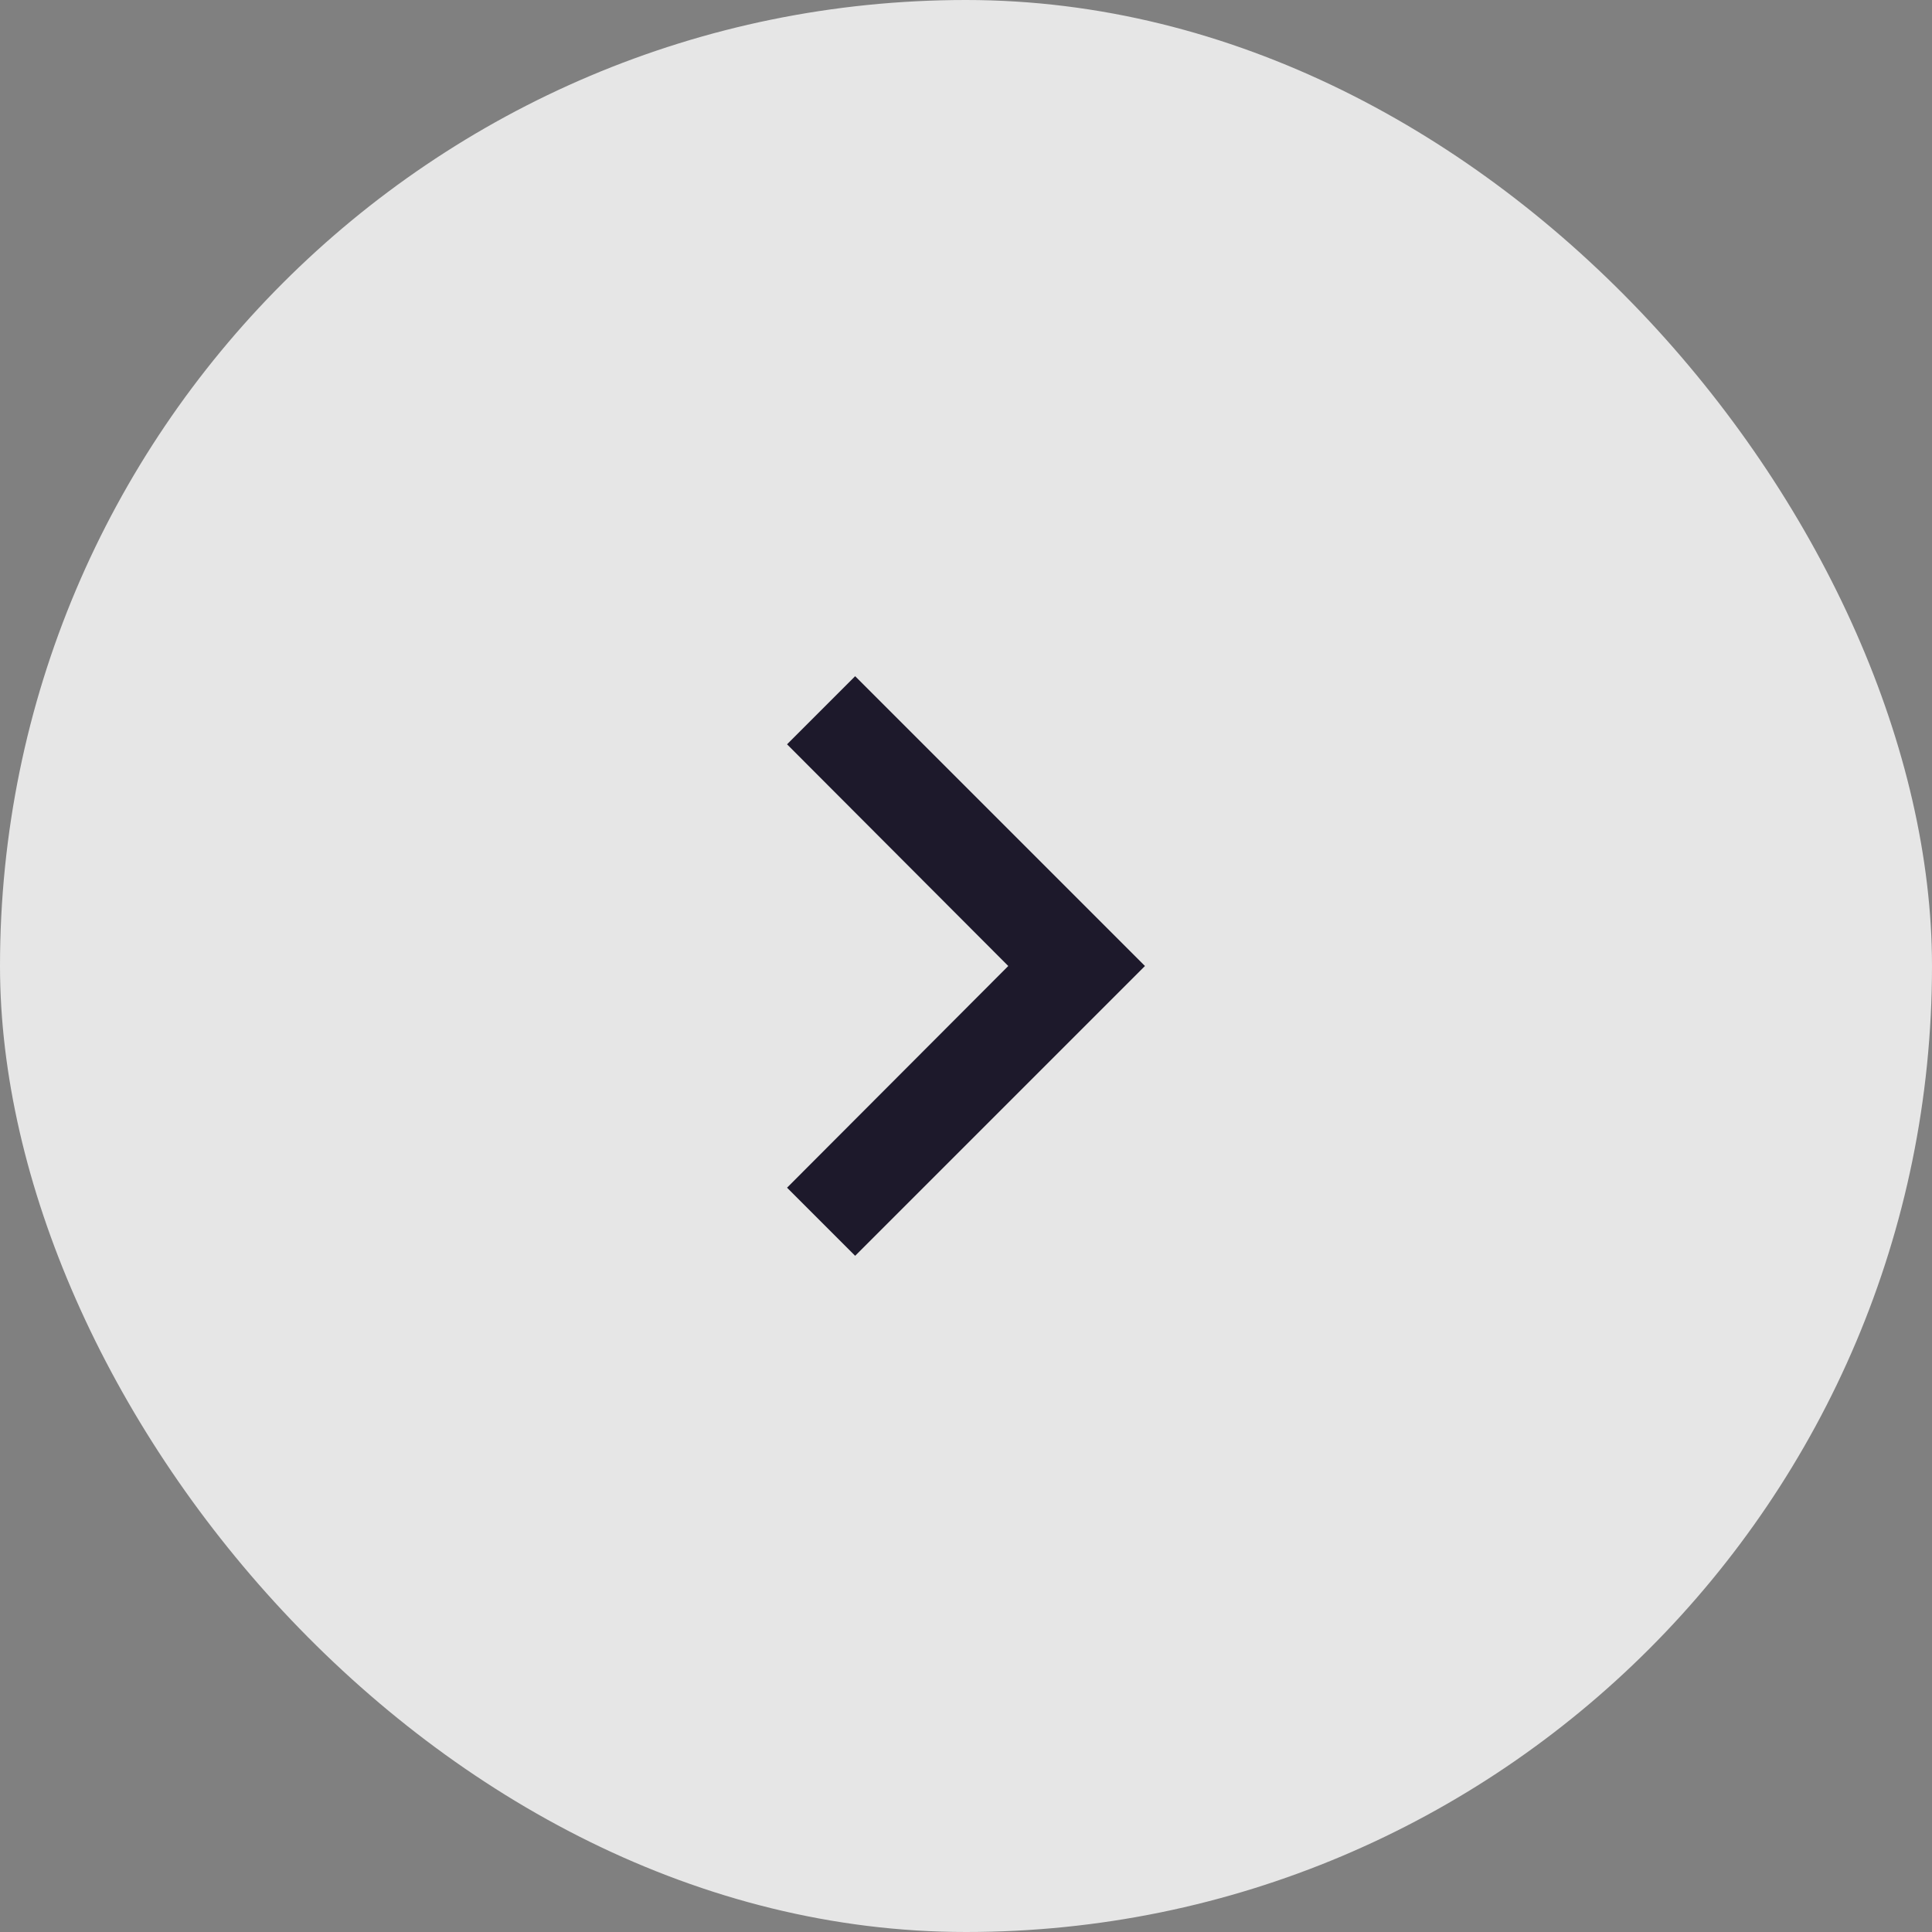 <svg width="40" height="40" viewBox="0 0 40 40" fill="none" xmlns="http://www.w3.org/2000/svg">
<rect x="0" y="0" width="40" height="40" fill="#808080" stroke="none"/>
<g clip-path="url(#clip0_1622_4598)">
<rect x="40" y="40" width="40" height="40" rx="20" transform="rotate(-180 40 40)" fill="white" fill-opacity="0.8"/>
<path d="M16.295 24.59L17.705 26L23.705 20L17.705 14L16.295 15.41L20.875 20L16.295 24.59Z" fill="#1D192B"/>
</g>
<defs>
<clipPath id="clip0_1622_4598">
<rect x="40" y="40" width="40" height="40" rx="20" transform="rotate(-180 40 40)" fill="white"/>
</clipPath>
</defs>
</svg>
